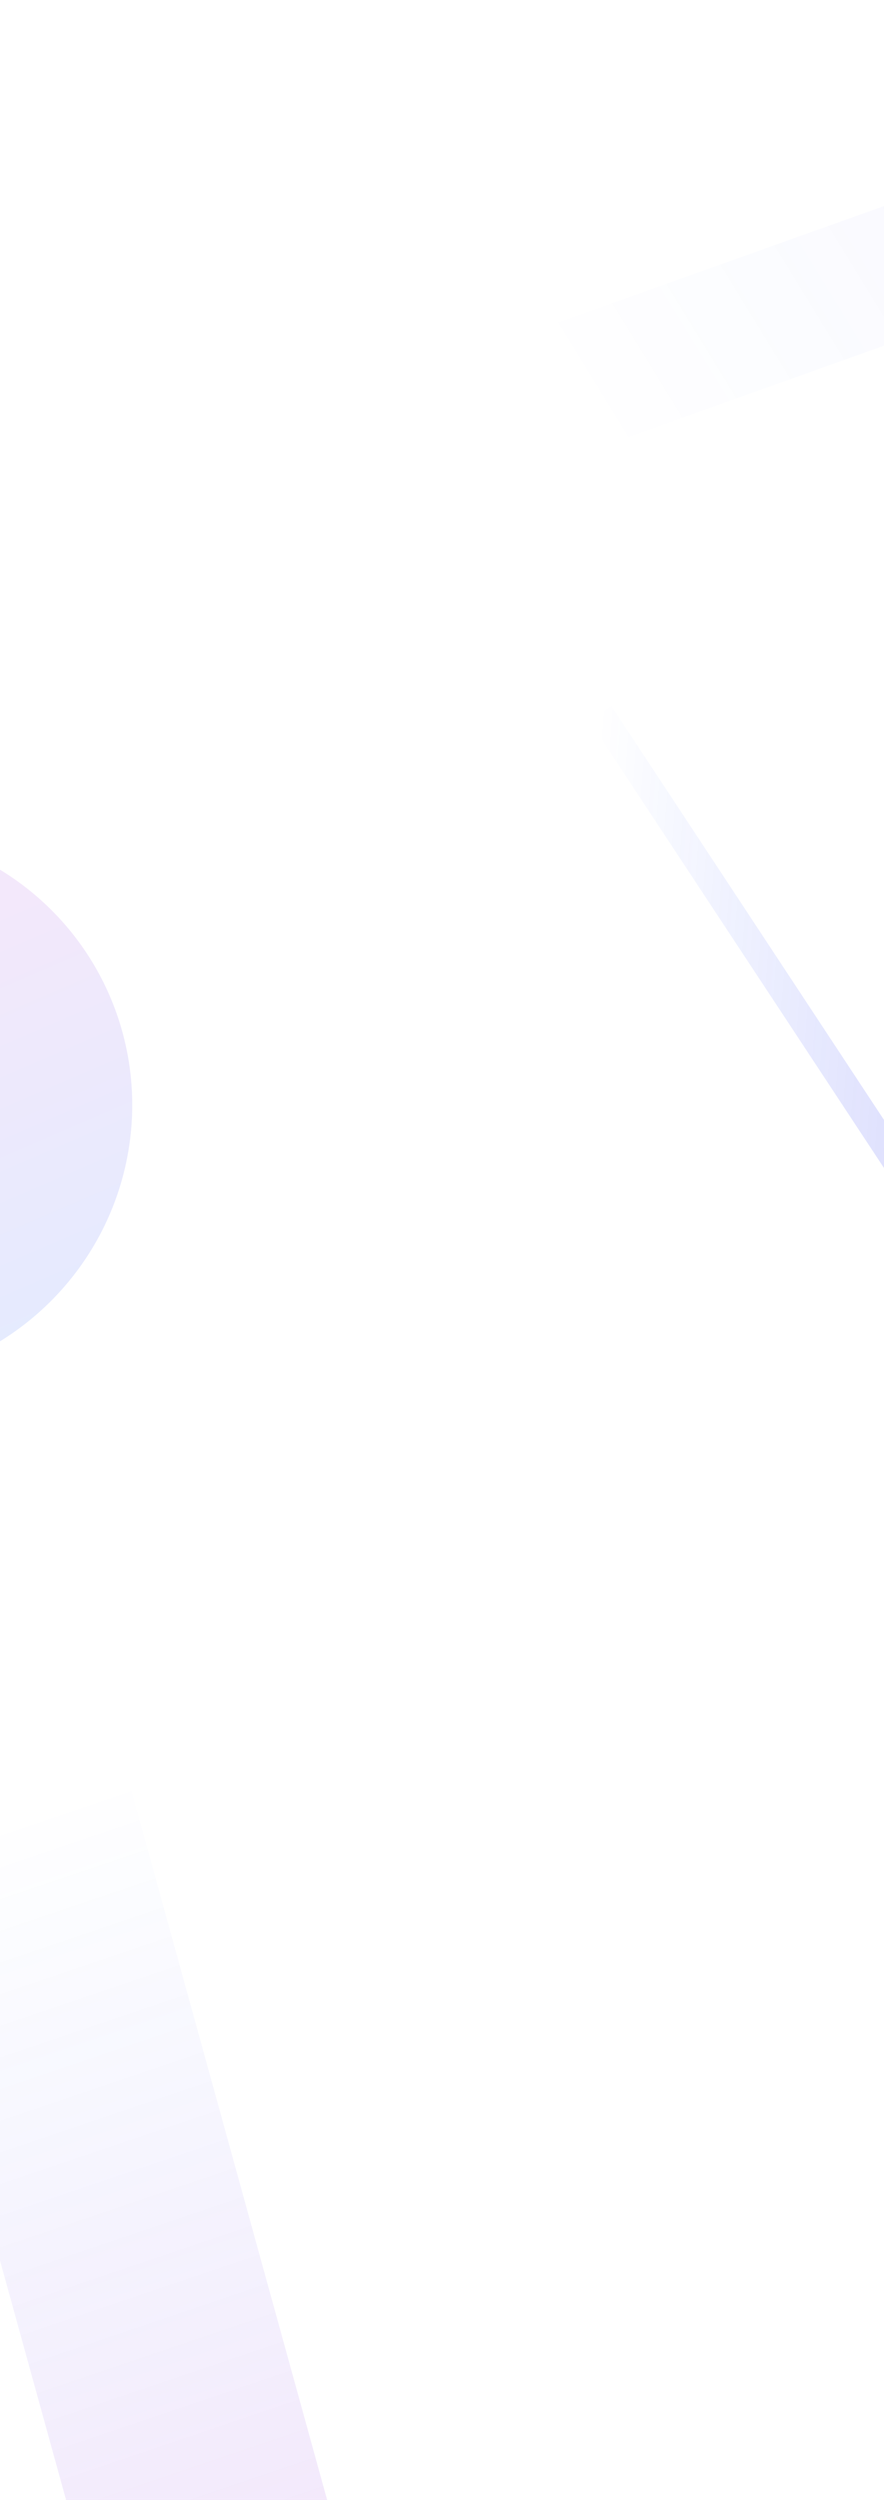 <svg width="768" height="2170" viewBox="0 0 768 2170" fill="none" xmlns="http://www.w3.org/2000/svg">
<g clip-path="url(#clip0)">
<rect x="1393.59" y="1920.85" width="22.976" height="1566.59" transform="rotate(146.599 1393.59 1920.85)" fill="url(#paint0_linear)" fill-opacity="0.5"/>
<rect x="289.5" y="2189.15" width="218.643" height="664.101" transform="rotate(164.565 289.5 2189.15)" fill="url(#paint1_linear)" fill-opacity="0.1"/>
<g filter="url(#filter0_f)">
<ellipse cx="-126.242" cy="960.093" rx="241.335" ry="240.059" transform="rotate(-23.369 -126.242 960.093)" fill="url(#paint2_linear)" fill-opacity="0.1"/>
</g>
<rect x="1669.34" y="-143" width="114.131" height="1269.27" transform="rotate(70.348 1669.34 -143)" fill="url(#paint3_linear)" fill-opacity="0.1"/>
</g>
<defs>
<filter id="filter0_f" x="-743" y="344" width="1233.52" height="1232.19" filterUnits="userSpaceOnUse" color-interpolation-filters="sRGB">
<feFlood flood-opacity="0" result="BackgroundImageFix"/>
<feBlend mode="normal" in="SourceGraphic" in2="BackgroundImageFix" result="shape"/>
<feGaussianBlur stdDeviation="150" result="effect1_foregroundBlur"/>
</filter>
<linearGradient id="paint0_linear" x1="1405.07" y1="1920.85" x2="2164.87" y2="2511.2" gradientUnits="userSpaceOnUse">
<stop stop-color="#871FD8"/>
<stop offset="1" stop-color="#0038FF" stop-opacity="0"/>
</linearGradient>
<linearGradient id="paint1_linear" x1="398.822" y1="2189.15" x2="436.811" y2="2851.77" gradientUnits="userSpaceOnUse">
<stop stop-color="#871FD8"/>
<stop offset="1" stop-color="#0038FF" stop-opacity="0"/>
</linearGradient>
<linearGradient id="paint2_linear" x1="-126.242" y1="720.034" x2="-126.242" y2="1200.15" gradientUnits="userSpaceOnUse">
<stop offset="0.297" stop-color="#871FD8"/>
<stop offset="1" stop-color="#0038FF"/>
</linearGradient>
<linearGradient id="paint3_linear" x1="1726.41" y1="-143" x2="1981.88" y2="1073.97" gradientUnits="userSpaceOnUse">
<stop stop-color="#871FD8"/>
<stop offset="1" stop-color="#0038FF" stop-opacity="0"/>
</linearGradient>
<clipPath id="clip0">
<rect width="768" height="2170" fill="white"/>
</clipPath>
</defs>
</svg>
